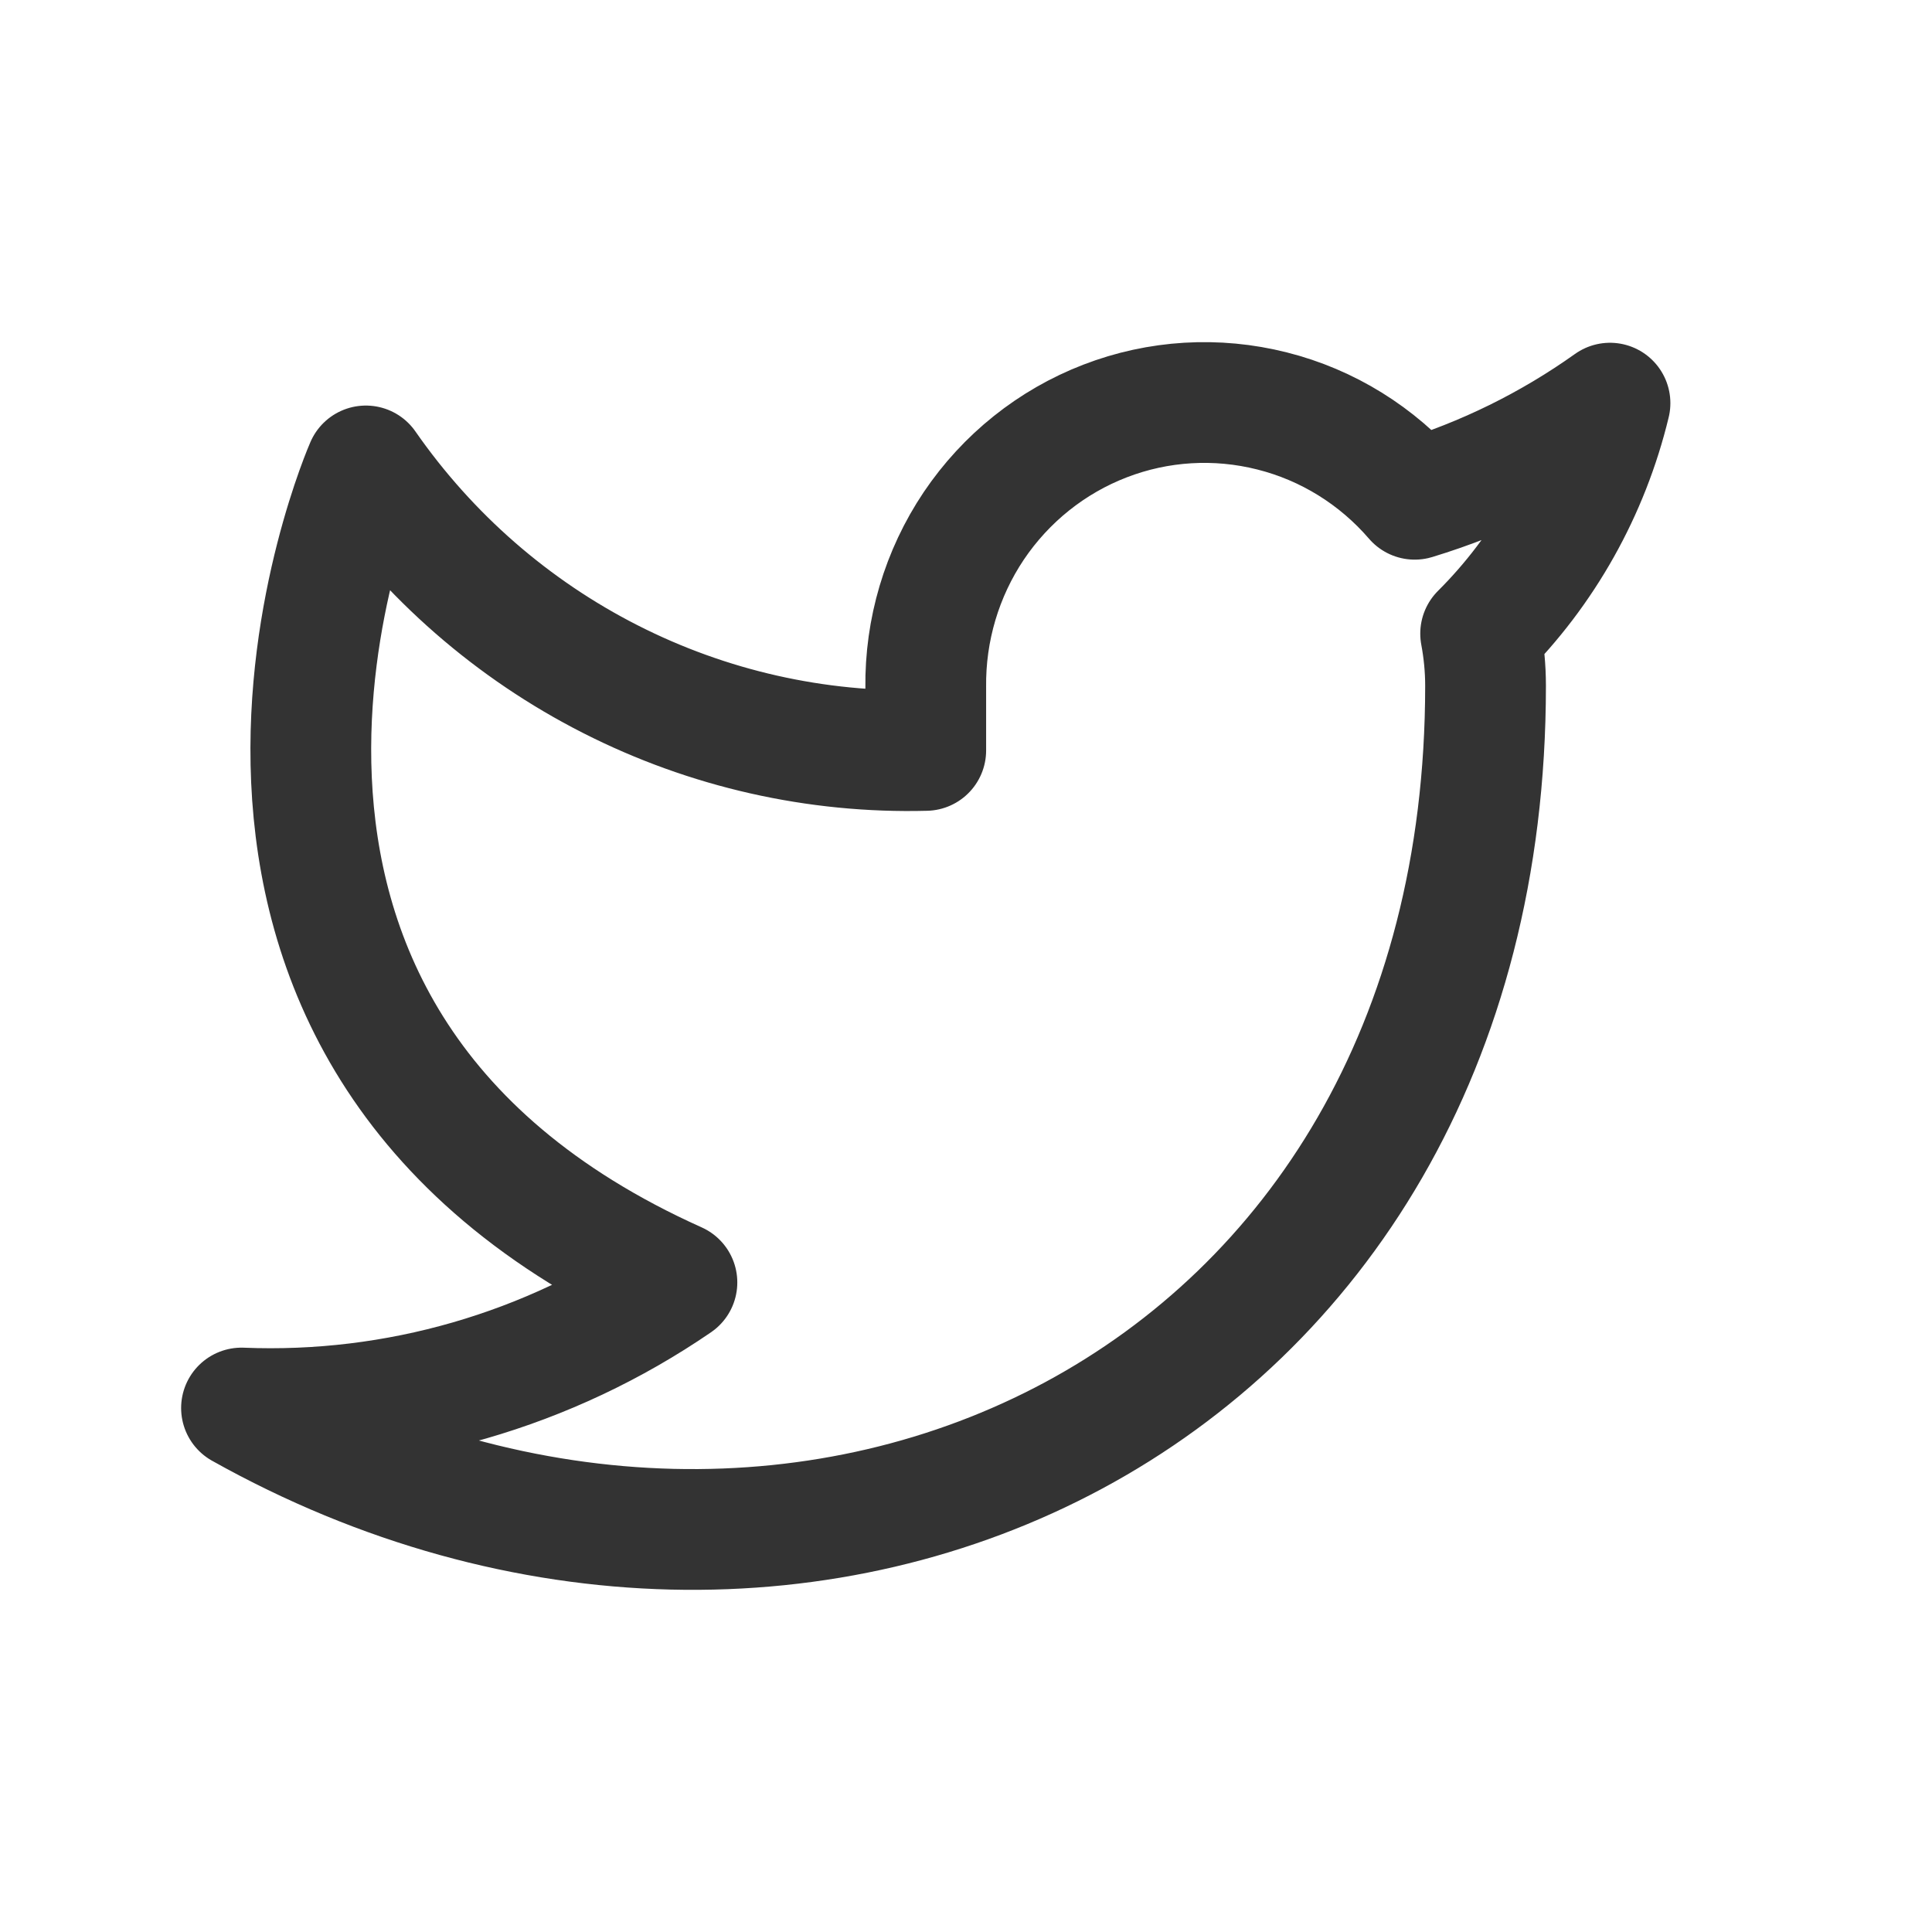 <svg width="24" height="24" viewBox="0 0 24 24" fill="none" xmlns="http://www.w3.org/2000/svg">
<path d="M20 5.008C19.26 5.535 18.441 5.938 17.574 6.202C17.108 5.661 16.49 5.278 15.802 5.105C15.114 4.931 14.39 4.974 13.727 5.23C13.065 5.485 12.496 5.94 12.097 6.532C11.699 7.125 11.491 7.826 11.5 8.542V9.322C10.142 9.358 8.796 9.054 7.583 8.437C6.37 7.821 5.326 6.911 4.545 5.788C4.545 5.788 1.455 12.81 8.409 15.931C6.818 17.022 4.922 17.569 3 17.491C9.955 21.392 18.454 17.491 18.454 8.519C18.454 8.302 18.433 8.085 18.393 7.871C19.181 7.086 19.738 6.094 20 5.008V5.008Z" stroke="#333333" stroke-width="1.5" stroke-linecap="round" stroke-linejoin="round"/>
</svg>
